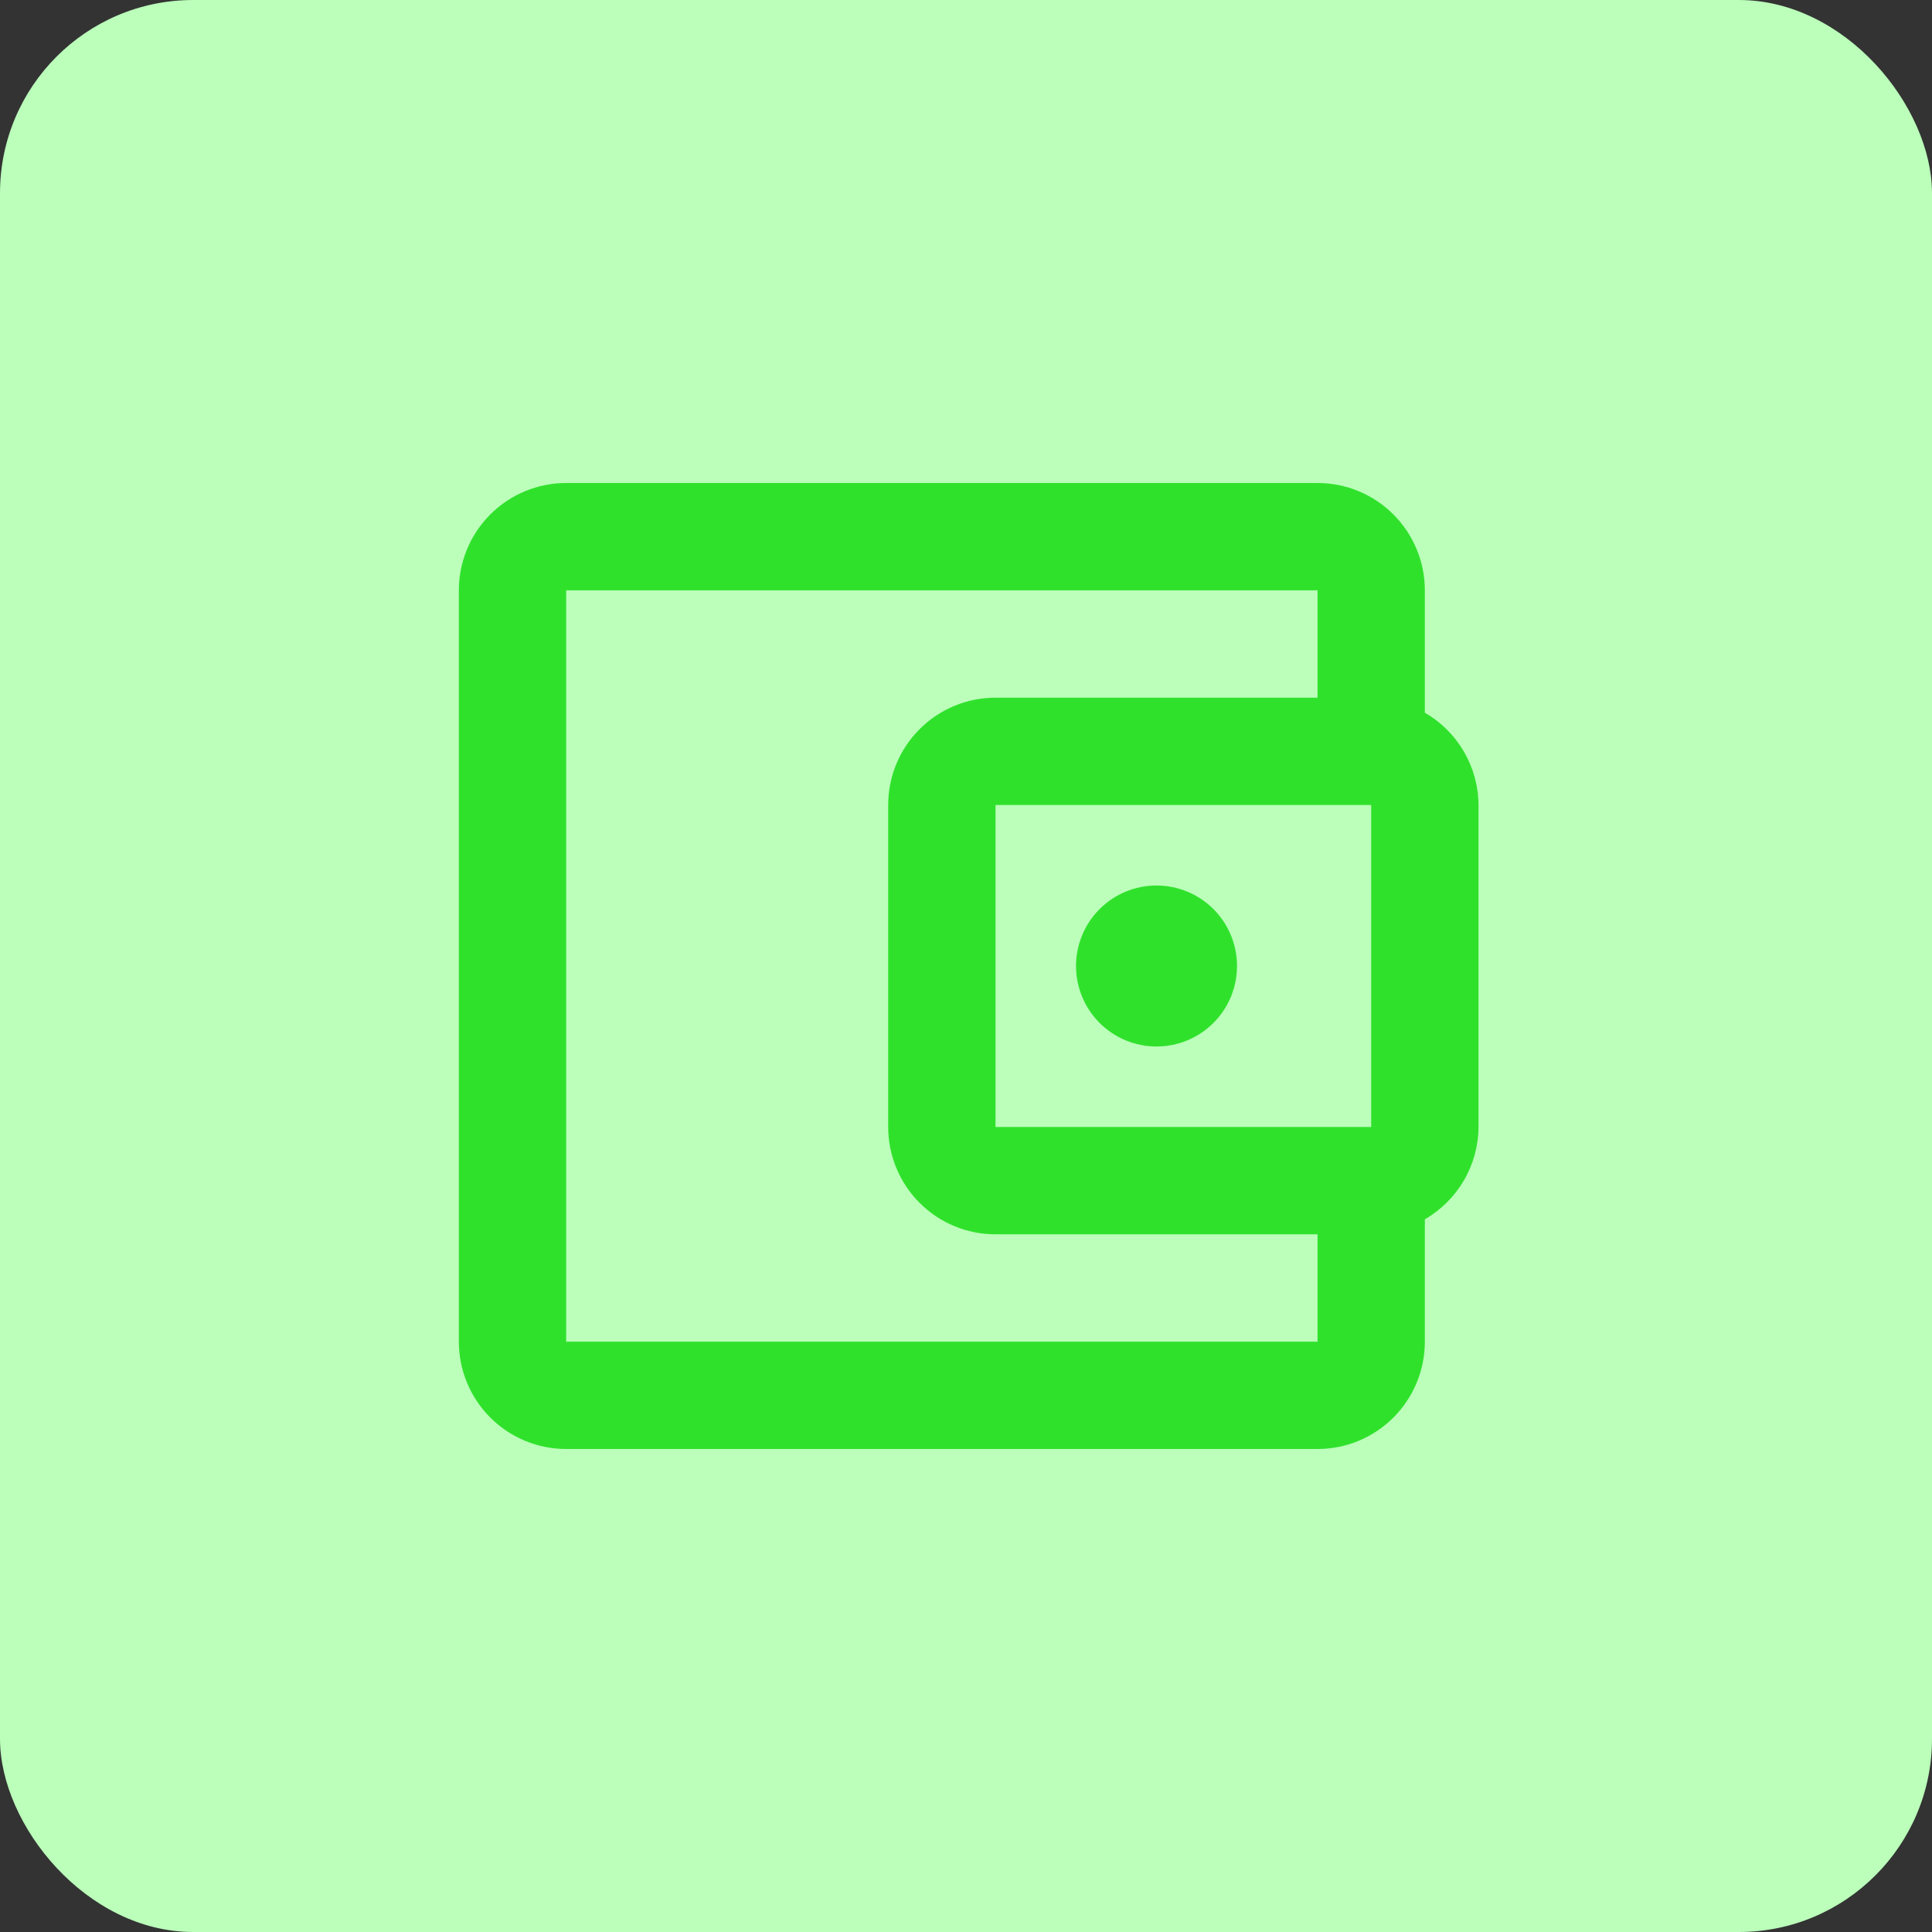 <svg width="80" height="80" viewBox="0 0 80 80" fill="none" xmlns="http://www.w3.org/2000/svg">
<rect x="0" y="0" width="80" height="80" fill="#333333" stroke="none"/>
<rect width="80" height="80" rx="8" fill="#BBFFBA"/>
<path d="M23.444 20C22.266 20 21.135 20.468 20.302 21.302C19.468 22.135 19 23.266 19 24.444V55.556C19 56.734 19.468 57.865 20.302 58.698C21.135 59.532 22.266 60 23.444 60H54.556C55.734 60 56.865 59.532 57.698 58.698C58.532 57.865 59 56.734 59 55.556V50.489C59.672 50.101 60.23 49.544 60.62 48.874C61.01 48.203 61.218 47.442 61.222 46.667V33.333C61.218 32.558 61.01 31.797 60.62 31.126C60.23 30.456 59.672 29.899 59 29.511V24.444C59 23.266 58.532 22.135 57.698 21.302C56.865 20.468 55.734 20 54.556 20H23.444ZM23.444 24.444H54.556V28.889H41.222C40.044 28.889 38.913 29.357 38.08 30.191C37.246 31.024 36.778 32.155 36.778 33.333V46.667C36.778 47.845 37.246 48.976 38.08 49.809C38.913 50.643 40.044 51.111 41.222 51.111H54.556V55.556H23.444V24.444ZM41.222 33.333H56.778V46.667H41.222V33.333ZM47.889 36.667C47.005 36.667 46.157 37.018 45.532 37.643C44.907 38.268 44.556 39.116 44.556 40C44.556 40.884 44.907 41.732 45.532 42.357C46.157 42.982 47.005 43.333 47.889 43.333C48.773 43.333 49.621 42.982 50.246 42.357C50.871 41.732 51.222 40.884 51.222 40C51.222 39.116 50.871 38.268 50.246 37.643C49.621 37.018 48.773 36.667 47.889 36.667Z" fill="#30E12C"/>
</svg>
